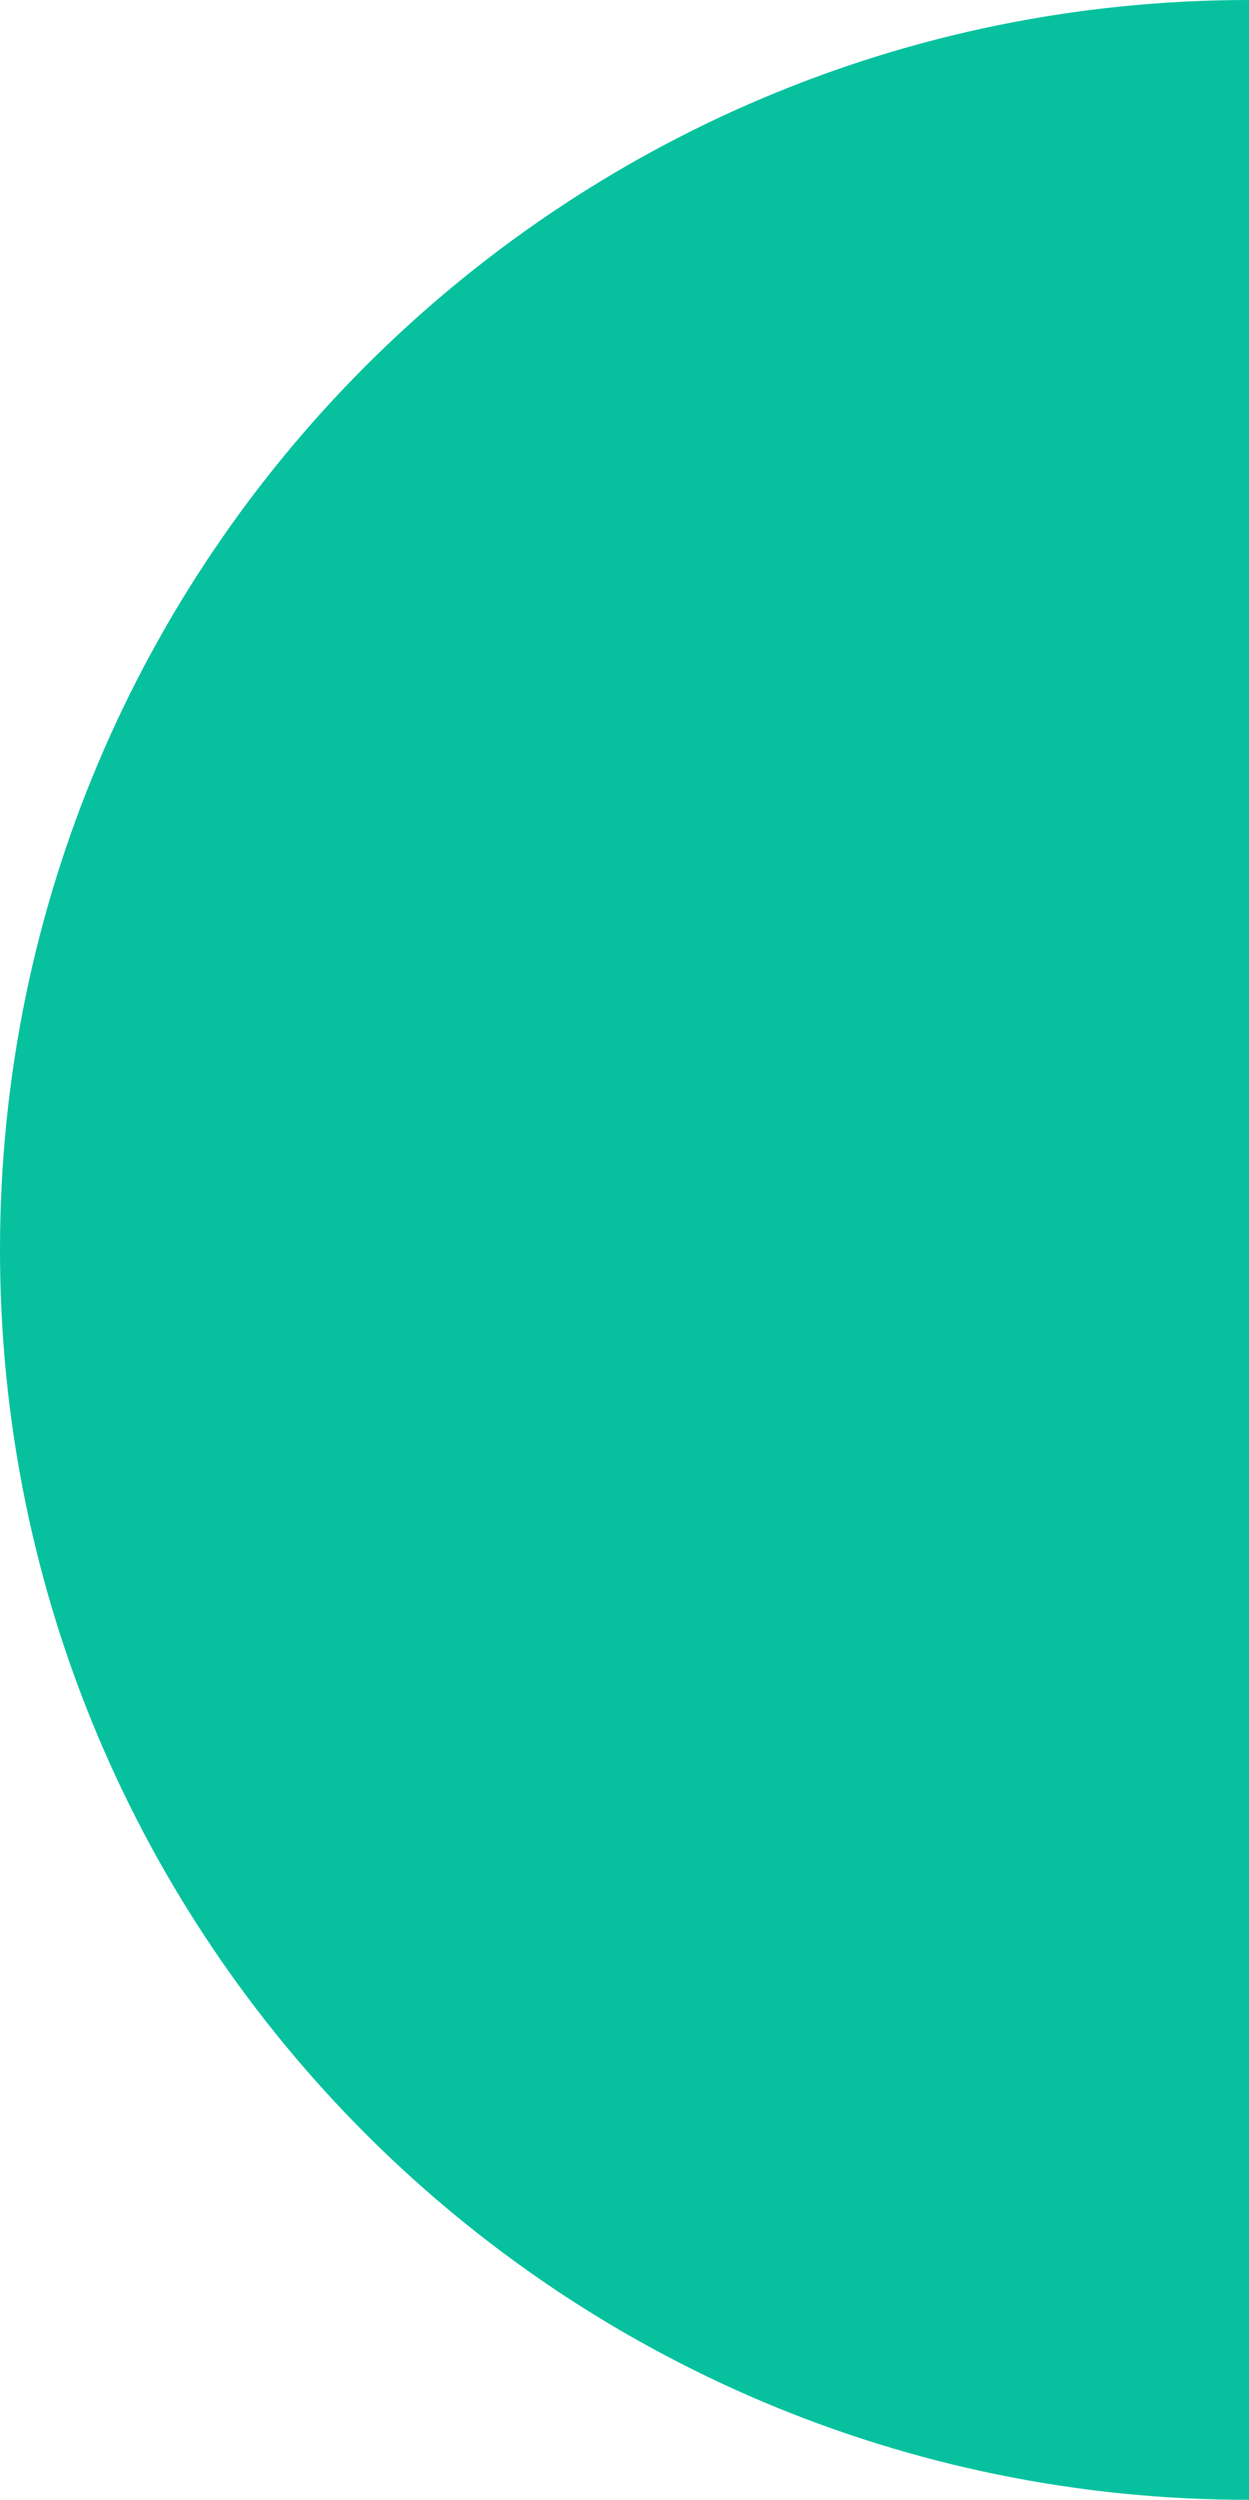 <svg xmlns="http://www.w3.org/2000/svg" width="77.989" height="156" viewBox="0 0 77.989 156">
  <path fill="rgb(7,193,158)" fill-rule="evenodd" d="M77.989 156C34.892 156-0 121.103 0 78.0 0 34.897 34.892-0 77.989 0l-0 156z"/>
</svg>
